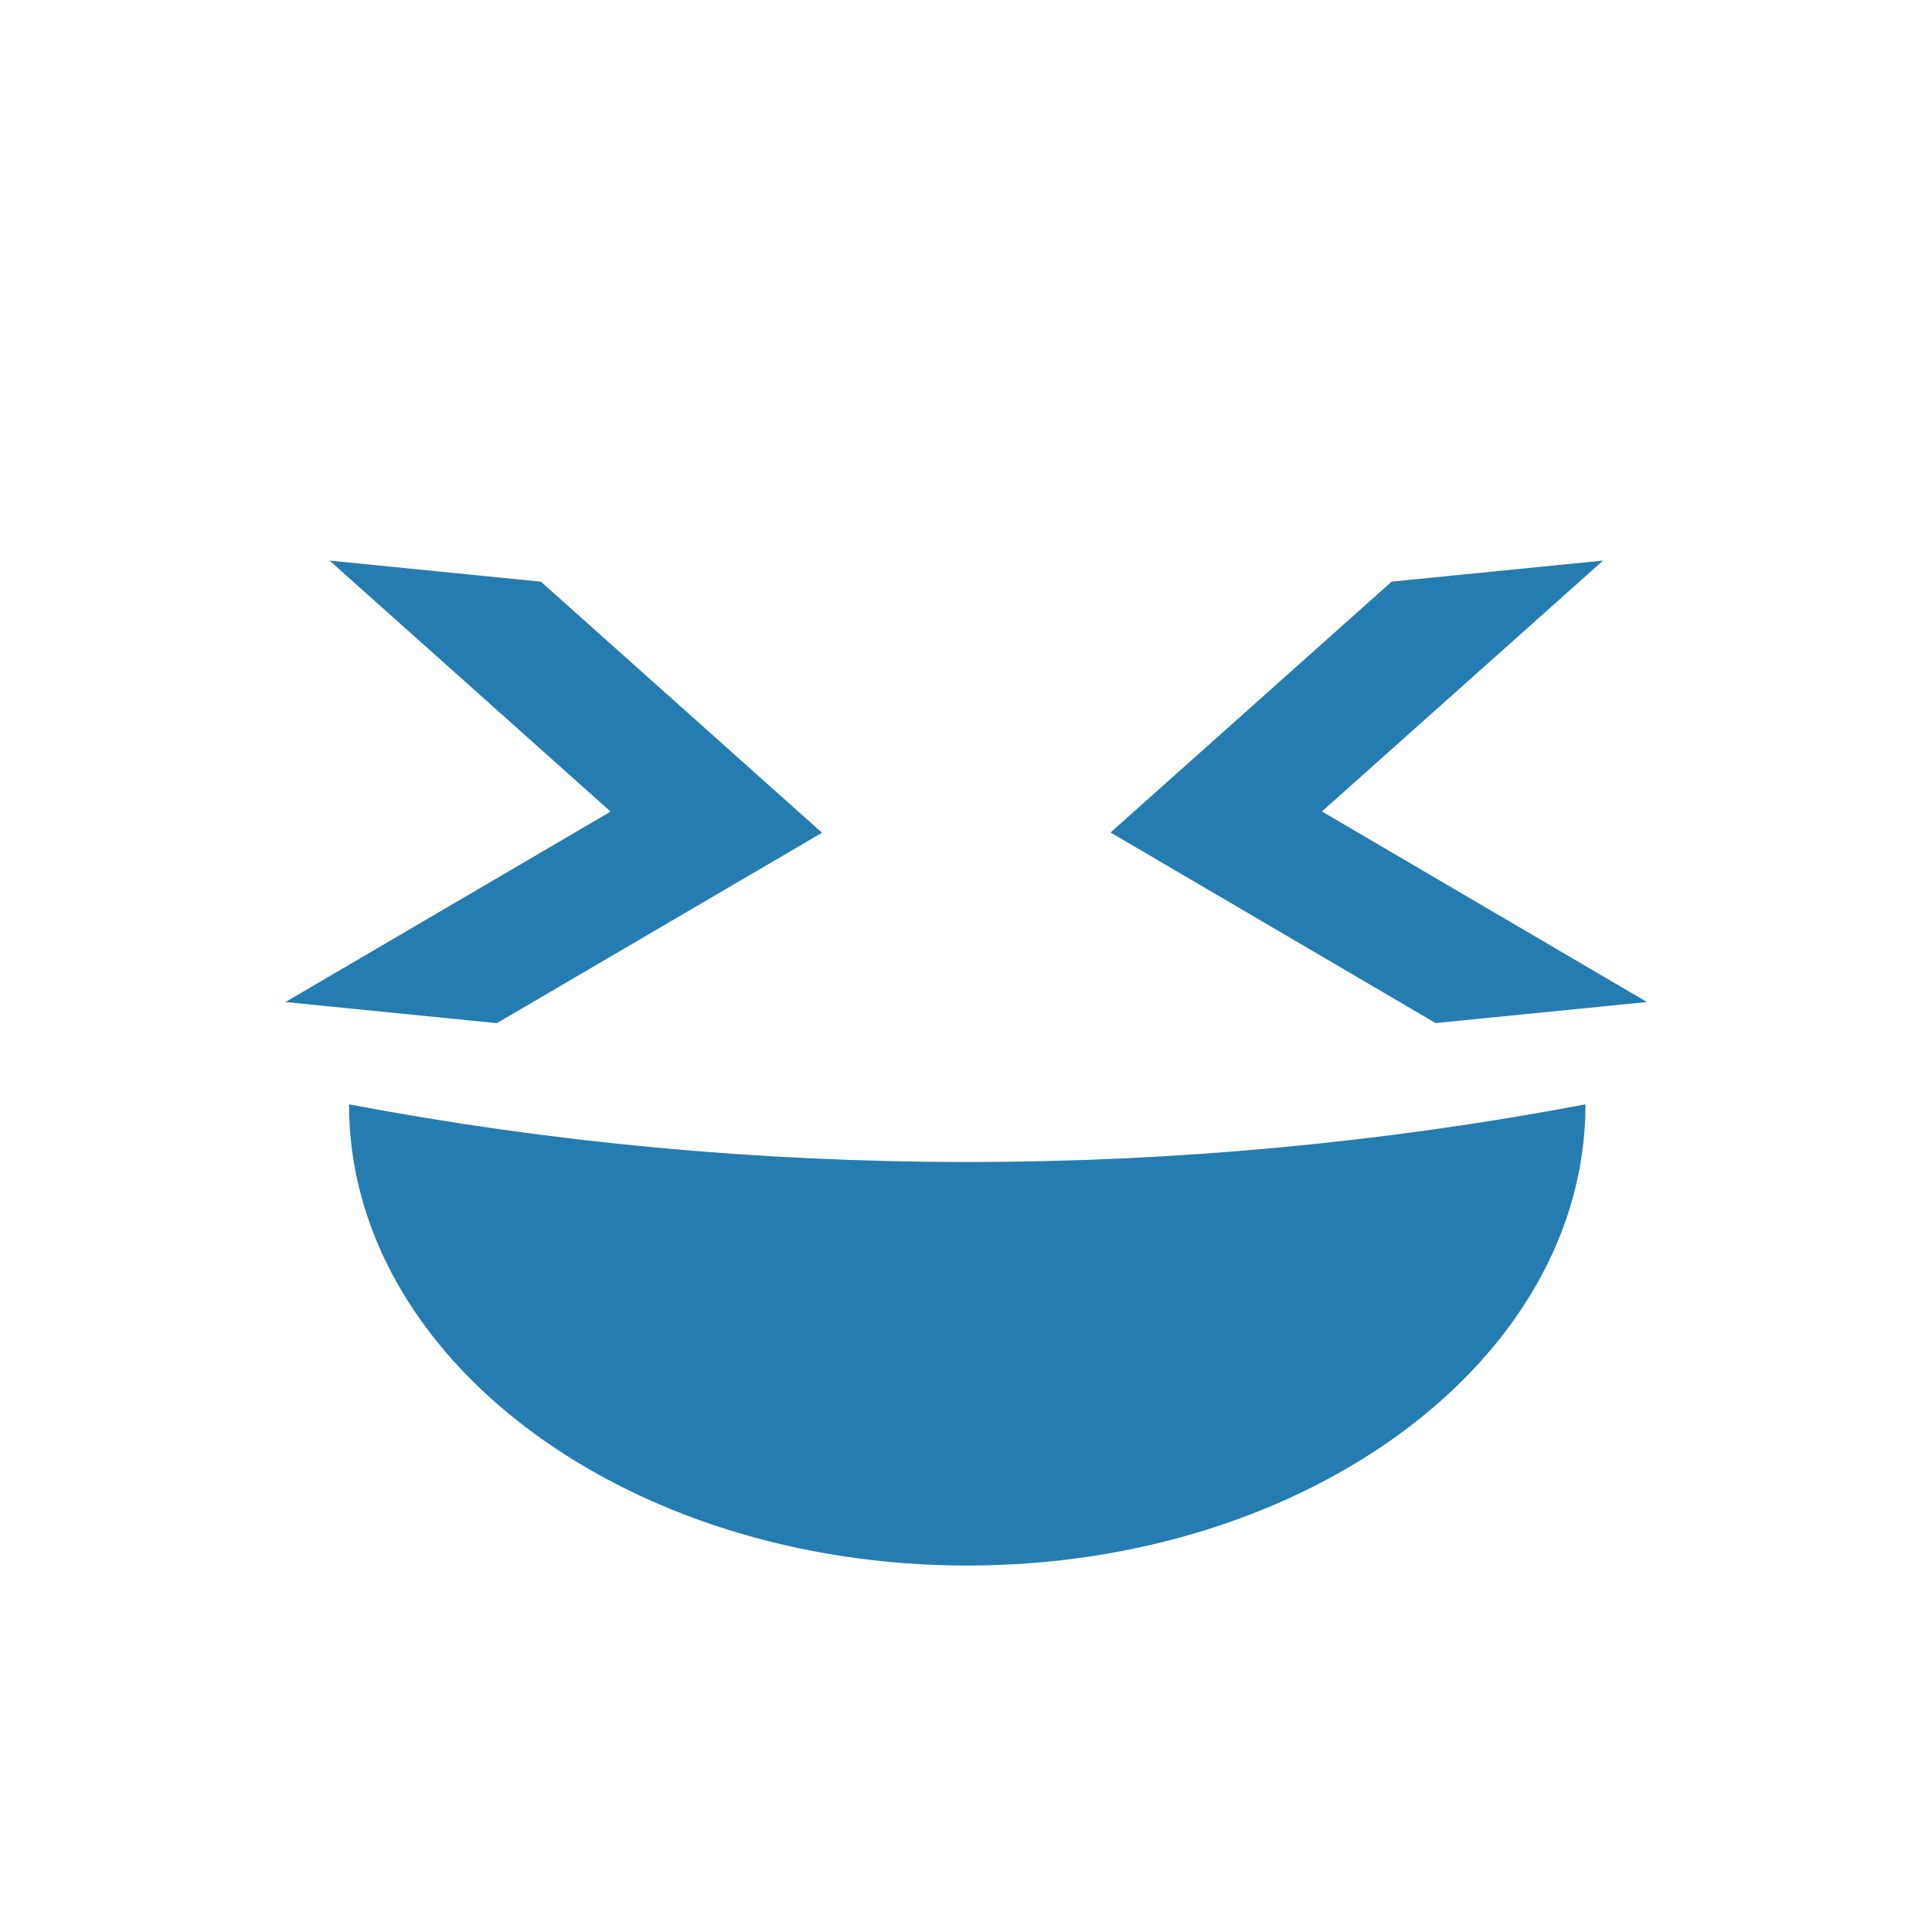 <svg width="775" height="775" xmlns="http://www.w3.org/2000/svg" xmlns:xlink="http://www.w3.org/1999/xlink" xml:space="preserve" overflow="hidden"><defs><clipPath id="clip0"><rect x="3012" y="351" width="775" height="775"/></clipPath><radialGradient cx="1073728" cy="1073728" r="1518480" gradientUnits="userSpaceOnUse" spreadMethod="pad" id="fill1" gradientTransform="matrix(0 0 0 0 3012 351)"><stop offset="0" stop-color="#9DDDF3"/><stop offset="0.1" stop-color="#9DDDF3"/><stop offset="0.5" stop-color="#92D9F2"/><stop offset="1" stop-color="#92D9F2"/></radialGradient></defs><g clip-path="url(#clip0)" transform="translate(-3012 -351)"><path d="M3012 738.5C3012 524.49 3185.49 351 3399.5 351 3613.51 351 3787 524.49 3787 738.5 3787 952.51 3613.51 1126 3399.5 1126 3185.49 1126 3012 952.51 3012 738.5Z" fill="url(#fill1)" fill-rule="evenodd"/><path d="M3648 794C3648 896.173 3536.97 979 3400 979 3263.03 979 3152 896.173 3152 794 3314.75 824.834 3485.25 824.833 3648 794Z" fill="#257CB1" fill-rule="evenodd"/><path d="M3144.2 575.87 3229 584.346 3341.74 685.044 3211.3 761.435 3126.5 752.959 3256.94 676.568Z" fill="#257CB1" fill-rule="evenodd"/><path d="M0 0 85.221 0 207.416 88.986 85.221 177.972 0 177.972 122.195 88.986Z" fill="#257CB1" fill-rule="evenodd" transform="matrix(-0.995 0.099 0.099 0.995 3655.05 575.87)"/></g></svg>